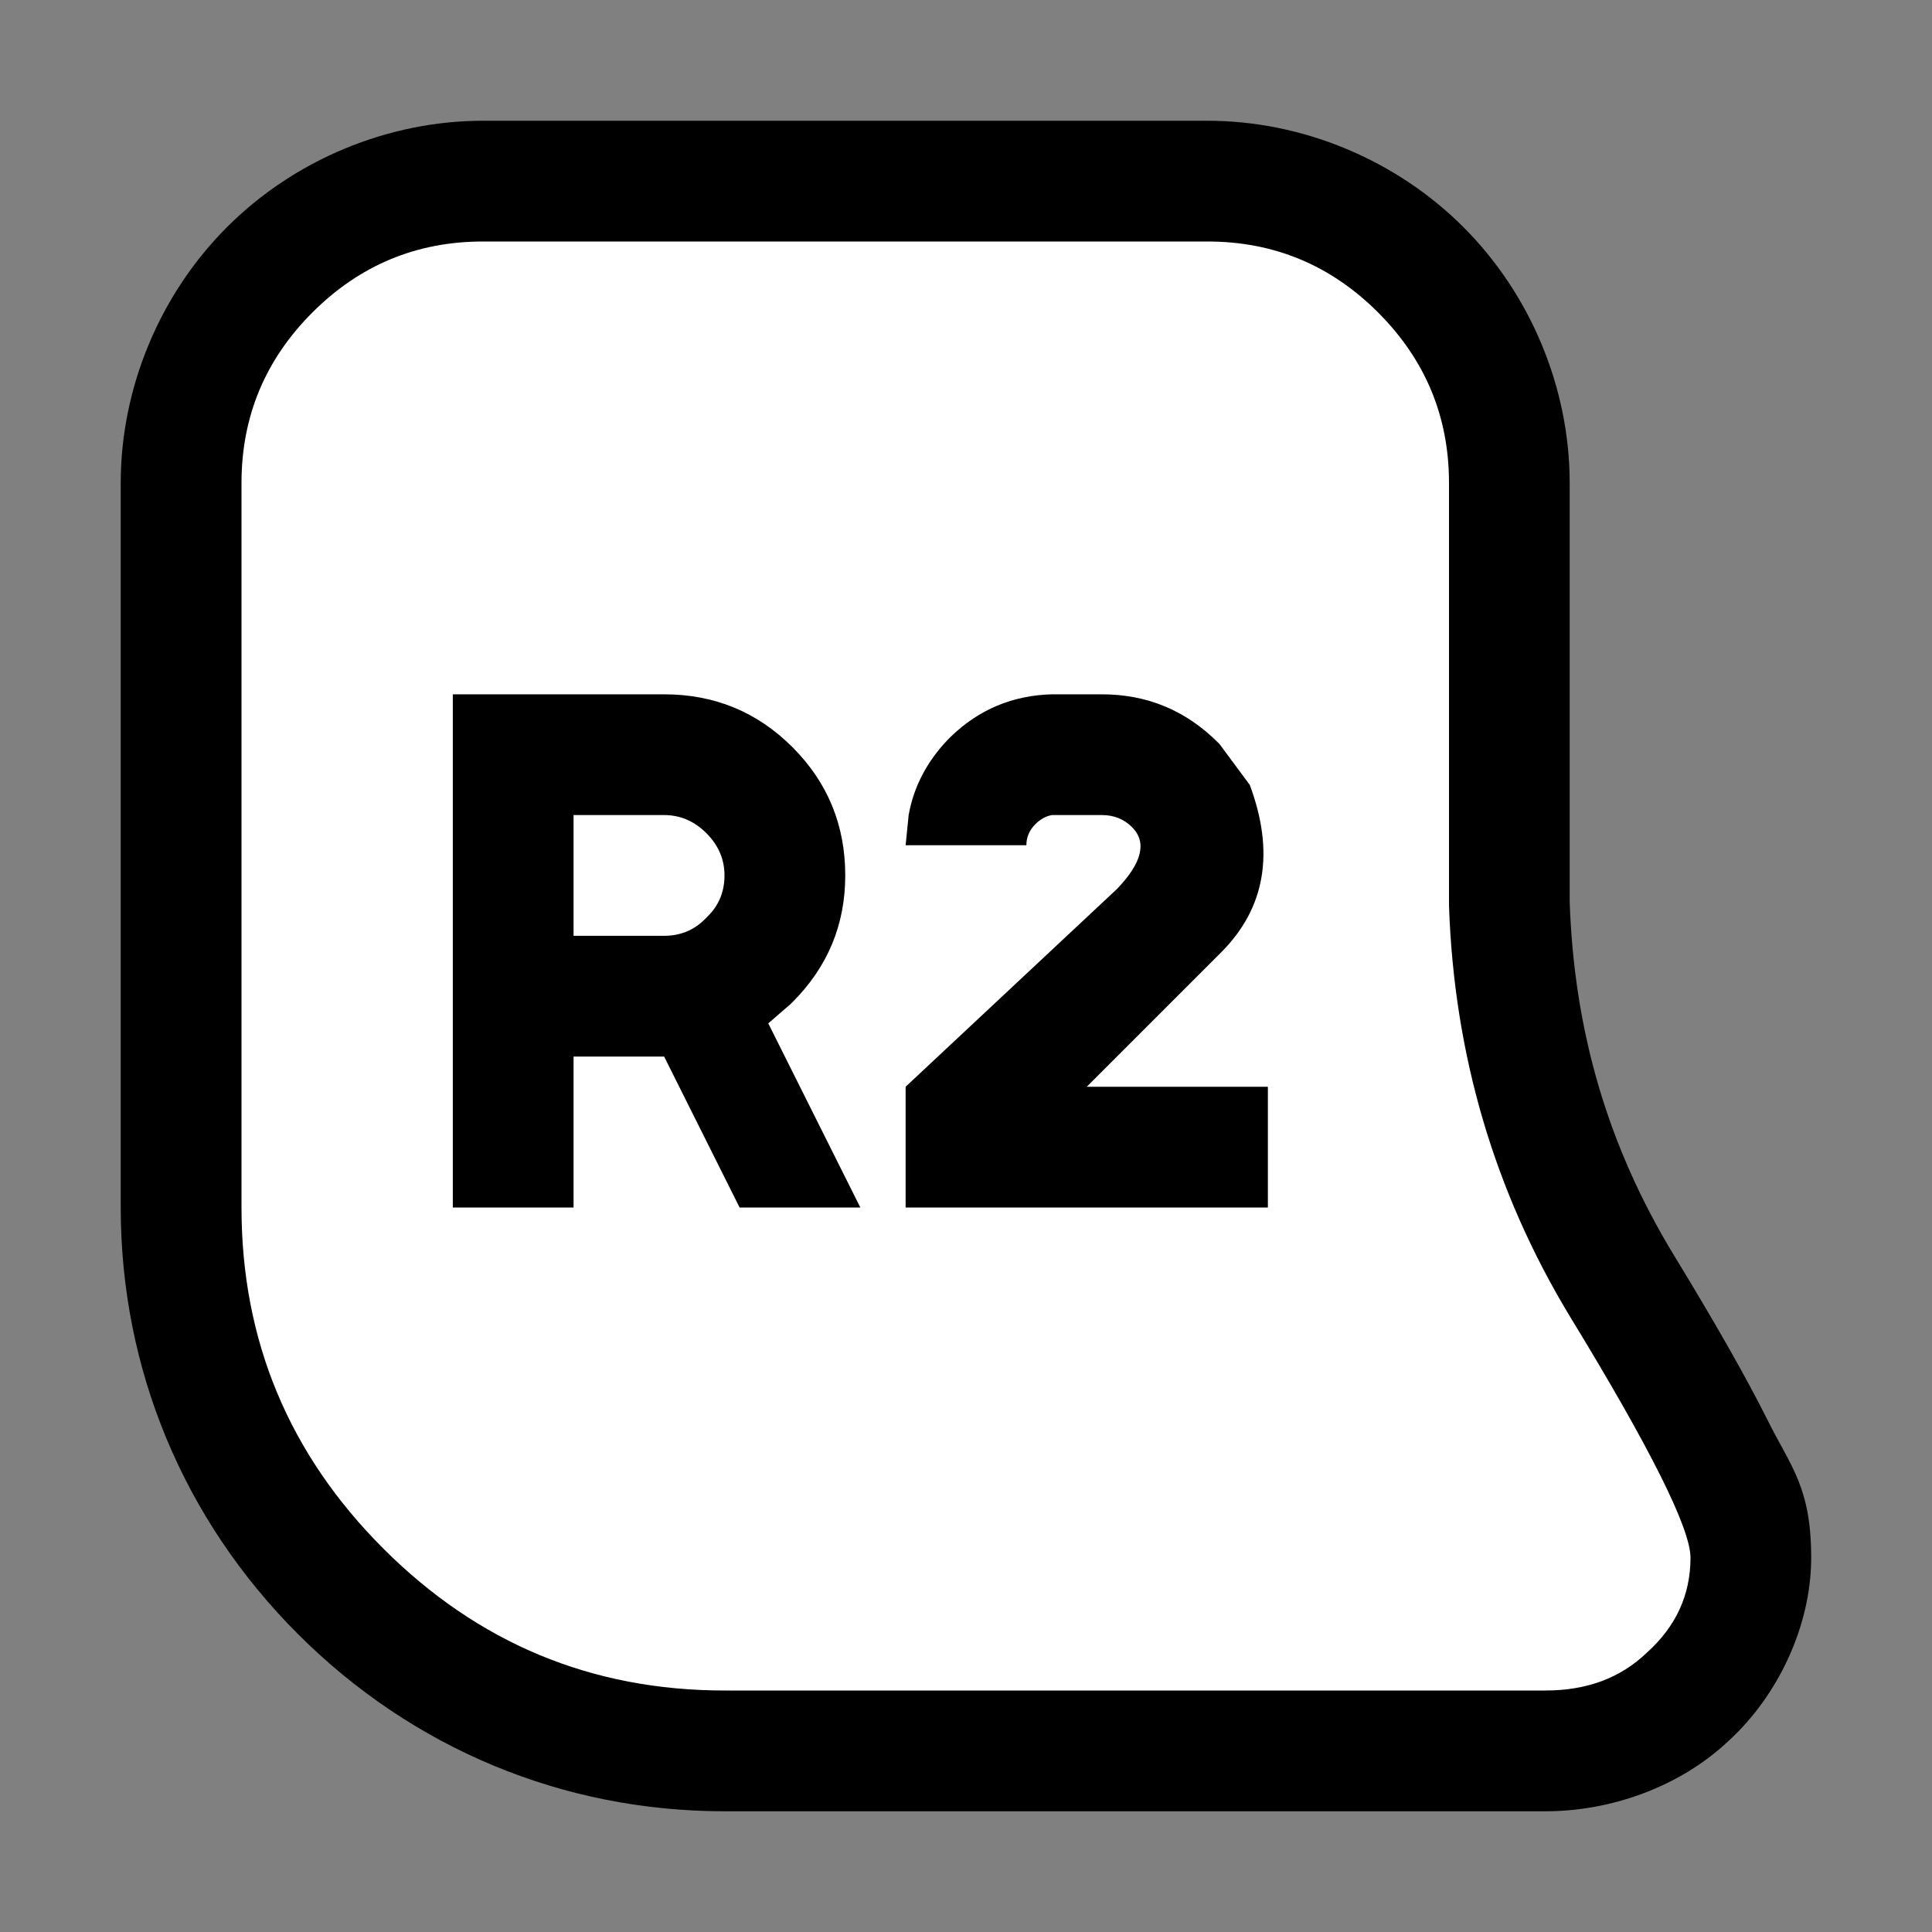 <?xml version="1.0" encoding="UTF-8"?>
<svg version="1.1" viewBox="0 0 64 64" xmlns="http://www.w3.org/2000/svg">
<rect x="0" y="0" width="64" height="64" fill="#808080" stroke="none"/>
<path d="m16 4c-3.15 0-6.25 1.293-8.479 3.522-2.229 2.229-3.522 5.329-3.522 8.479v24c0 5.349 2.076 10.334 5.871 14.129 3.795 3.795 8.779 5.871 14.129 5.871h27.199c2.158 0 4.443-0.802 6.064-2.332 1.639-1.498 2.736-3.815 2.736-6.068 0-2.322-0.669-3.007-1.422-4.514-0.751-1.503-1.794-3.325-3.156-5.557-2.154-3.561-3.275-7.361-3.422-11.652v-13.877c0-3.15-1.293-6.25-3.522-8.479-2.229-2.229-5.329-3.522-8.479-3.522zm0 8h24c1.25 0 1.918 0.273 2.822 1.178 0.905 0.905 1.178 1.572 1.178 2.822v6.789l-0.562-0.758-0.26-0.26c-1.73-1.73-4.23-2.772-6.678-2.772h-1.701l-0.051 2e-3c-2.198 0.056-4.442 0.993-6.025 2.519l-0.025 0.023-0.074 0.076c-1.811-1.611-4.205-2.621-6.623-2.621h-10v-3c0-1.25 0.273-1.918 1.178-2.822 0.905-0.905 1.572-1.178 2.822-1.178zm4.295 16.295 0.705 0.705-0.715 0.715c-0.114-0.27-0.285-0.481-0.285-0.715 0-0.183 0.188-0.436 0.295-0.705zm25.705 11.865c0.696 1.899 1.516 3.754 2.578 5.51l0.008 0.016c1.299 2.127 2.256 3.818 2.836 4.979 0.236 0.472 0.33 0.851 0.412 1.148l-0.006 0.006-0.051 0.049c-0.109 0.105-0.024 0.133-0.578 0.133h-27.199c-3.45 0-5.999-1.058-8.471-3.529-1.398-1.398-2.243-2.874-2.801-4.471h33.271z" color="#000000" style="-inkscape-stroke:none;paint-order:stroke markers fill"/>
<path d="m52 43.6c2.667 4.367 4 7.033 4 8 0 1.233-0.483 2.283-1.45 3.15-0.867 0.833-1.983 1.25-3.35 1.25h-27.2c-4.4 0-8.167-1.567-11.3-4.7s-4.7-6.9-4.7-11.3v-24c0-2.2 0.783-4.083 2.35-5.65 1.567-1.567 3.45-2.35 5.65-2.35h24c2.2 0 4.083 0.783 5.65 2.35 1.567 1.567 2.35 3.45 2.35 5.65v14c0.167 4.933 1.5 9.467 4 13.6zm-14.5-16.2c0.5 0.5 0.333 1.183-0.5 2.05l-7 6.55v4h12v-4h-6l4.45-4.45c1.467-1.467 1.783-3.317 0.95-5.55l-1-1.35-0.05-0.05c-1.067-1.067-2.35-1.6-3.85-1.6h-1.65c-1.3 0.033-2.417 0.5-3.35 1.4l-0.1 0.1c-0.7 0.733-1.133 1.567-1.3 2.5l-0.1 1h4c0-0.267 0.1-0.5 0.3-0.7 0.167-0.167 0.35-0.267 0.55-0.3h1.65c0.4 0 0.733 0.133 1 0.4m-15.5-0.4c0.533 0 1 0.2 1.4 0.6s0.6 0.867 0.6 1.4-0.183 0.983-0.55 1.35l-0.1 0.1c-0.367 0.367-0.817 0.55-1.35 0.55h-3v-4h3m-7 13h4v-5h3l2.5 5h4l-3.05-6.1 0.75-0.65 0.05-0.05c1.167-1.167 1.75-2.567 1.75-4.2 0-1.667-0.583-3.083-1.75-4.25s-2.583-1.75-4.25-1.75h-7z" color="#000000" fill="#fff" stroke-width="8" style="-inkscape-stroke:none;paint-order:stroke markers fill"/>
</svg>

